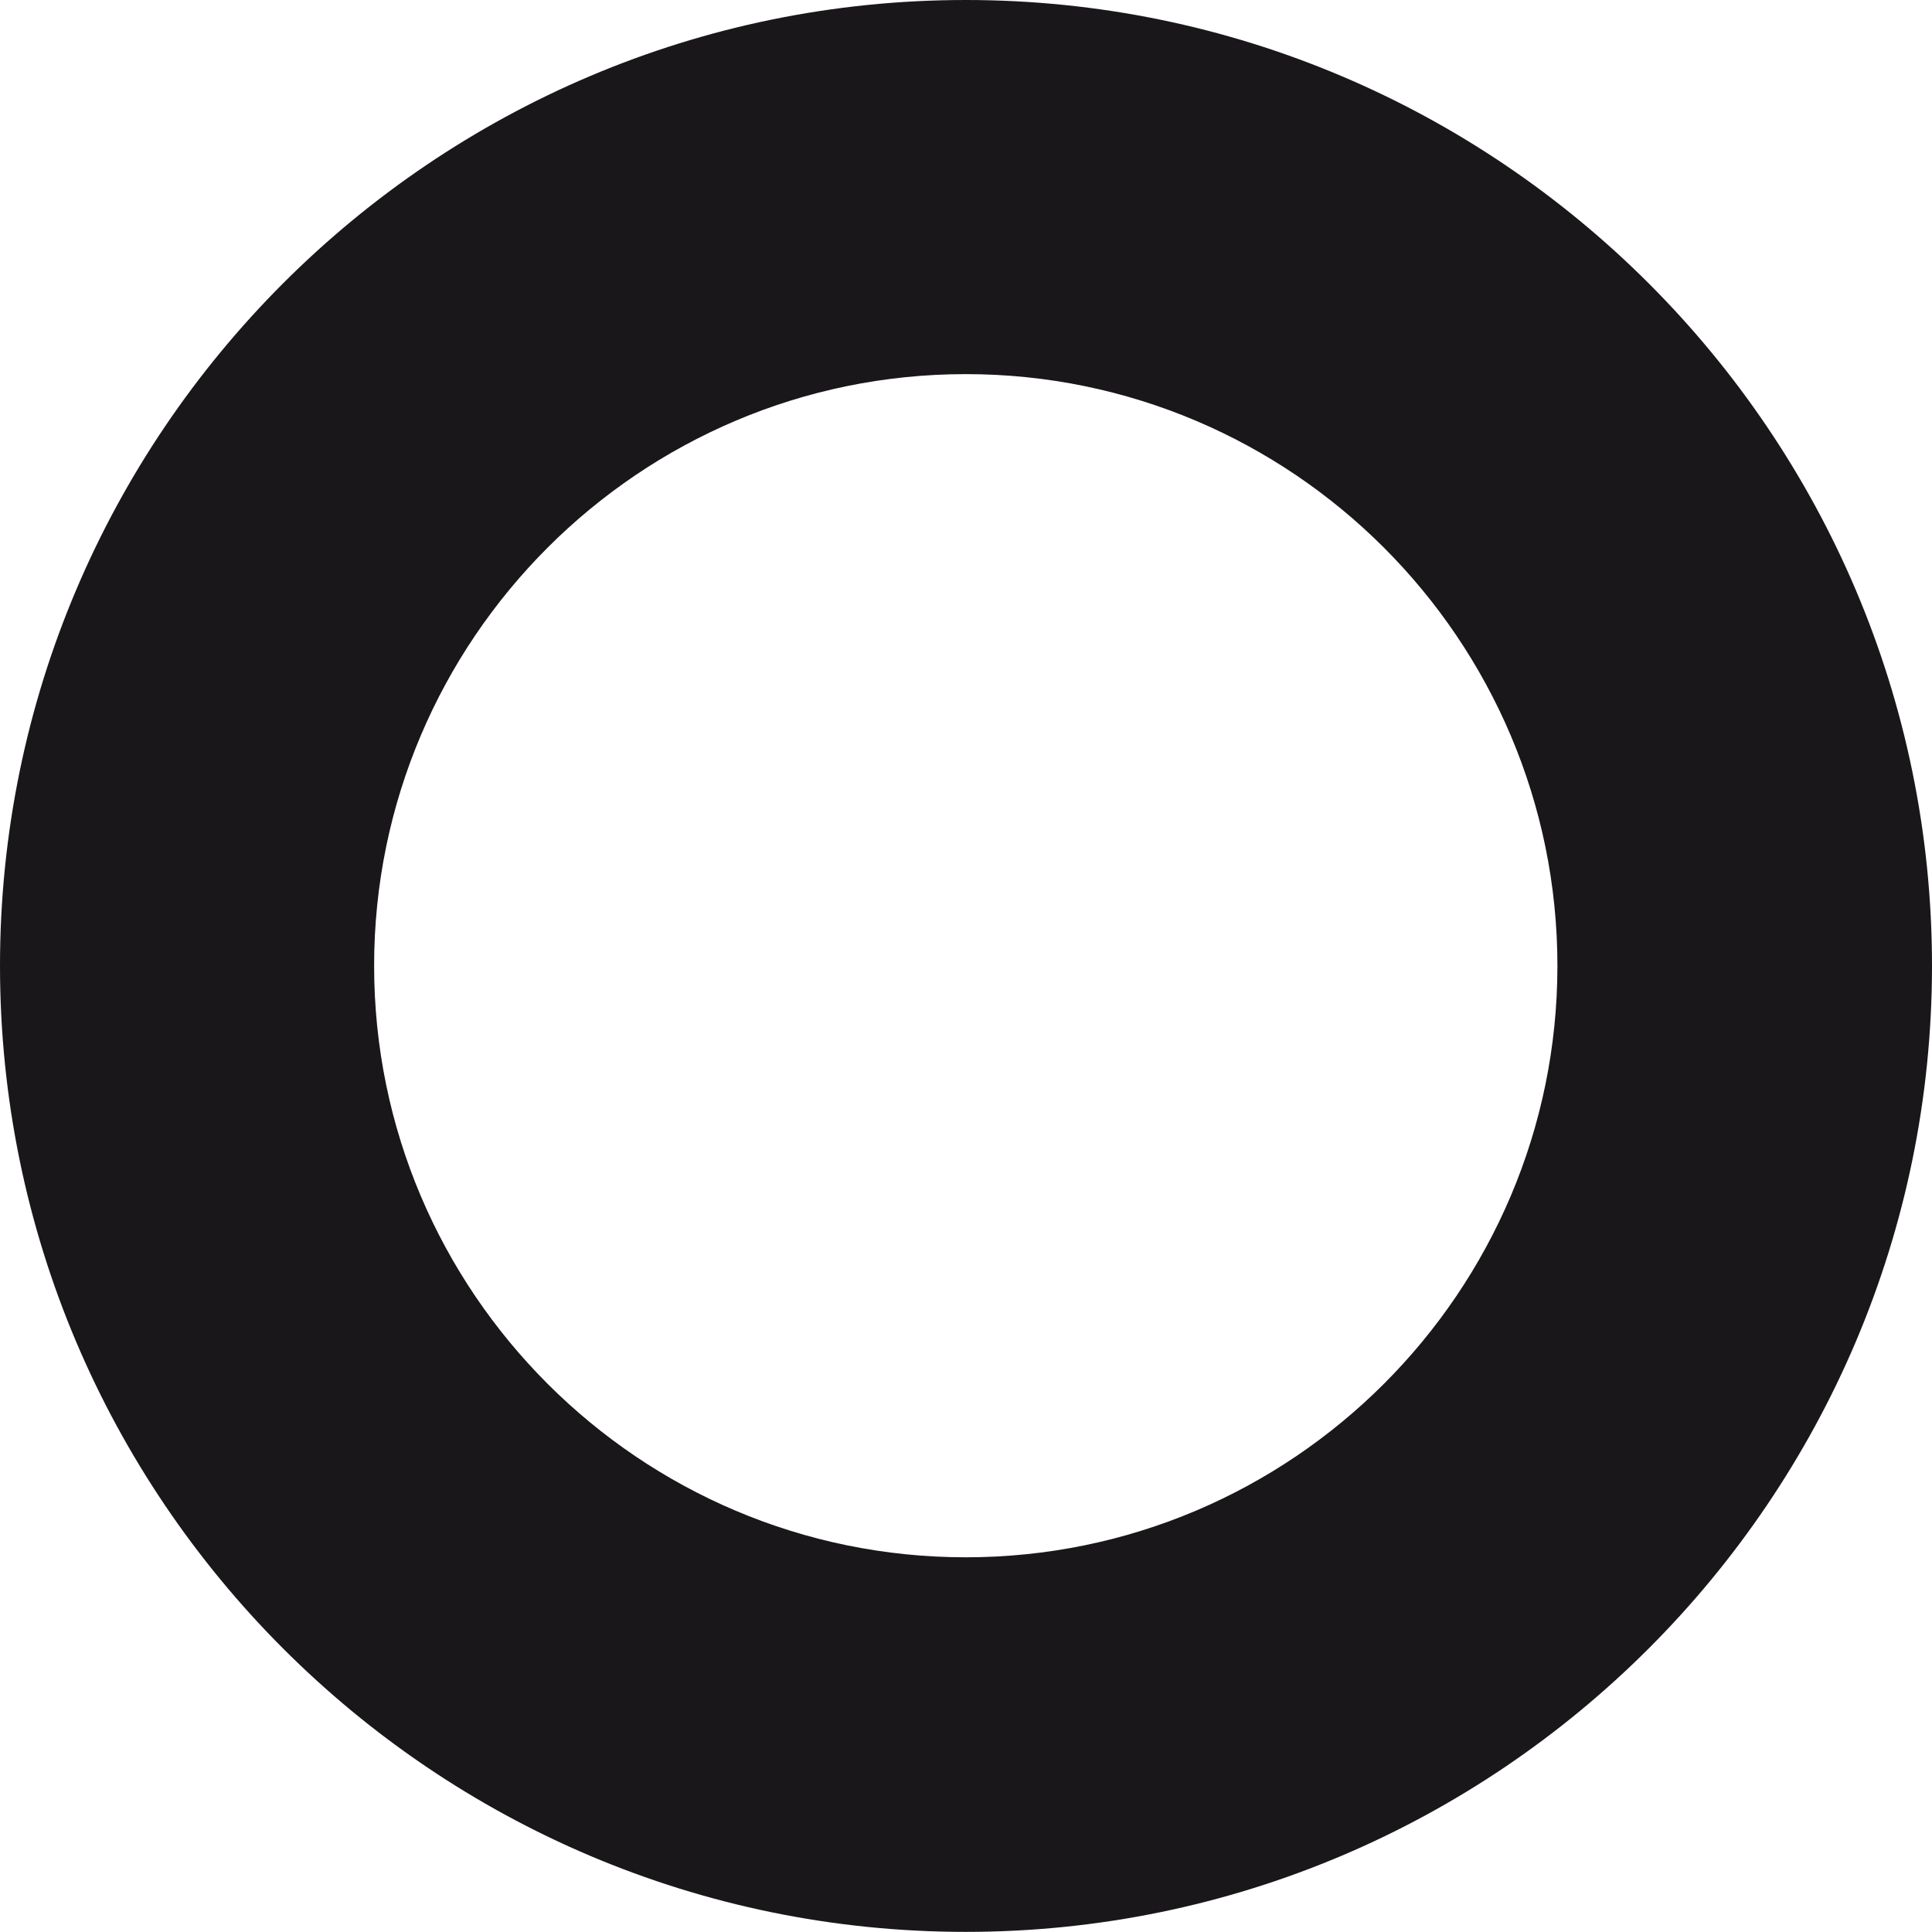 <?xml version="1.0" encoding="utf-8"?>
<!-- Generator: Adobe Illustrator 17.1.0, SVG Export Plug-In . SVG Version: 6.00 Build 0)  -->
<!DOCTYPE svg PUBLIC "-//W3C//DTD SVG 1.1//EN" "http://www.w3.org/Graphics/SVG/1.1/DTD/svg11.dtd">
<svg version="1.1" id="Calque_1" xmlns="http://www.w3.org/2000/svg" xmlns:xlink="http://www.w3.org/1999/xlink" x="0px" y="0px"
	 viewBox="0 246.646 595.28 595.244" style="enable-background:new 0 246.646 595.28 595.244;" xml:space="preserve">
<style type="text/css">
	.st0{fill:#1A171B;}
</style>
<path class="st0" d="M297.568,841.89C133.434,841.89,0,708.312,0,544.214c0-163.99,133.434-297.568,297.568-297.568
	S595.28,380.224,595.28,544.214C595.28,708.312,461.702,841.89,297.568,841.89L297.568,841.89z M297.568,361.919
	c-100.499,0-182.296,81.797-182.296,182.296s81.797,182.26,182.296,182.26s182.296-81.761,182.296-182.26
	S398.067,361.919,297.568,361.919L297.568,361.919z"/>
</svg>
